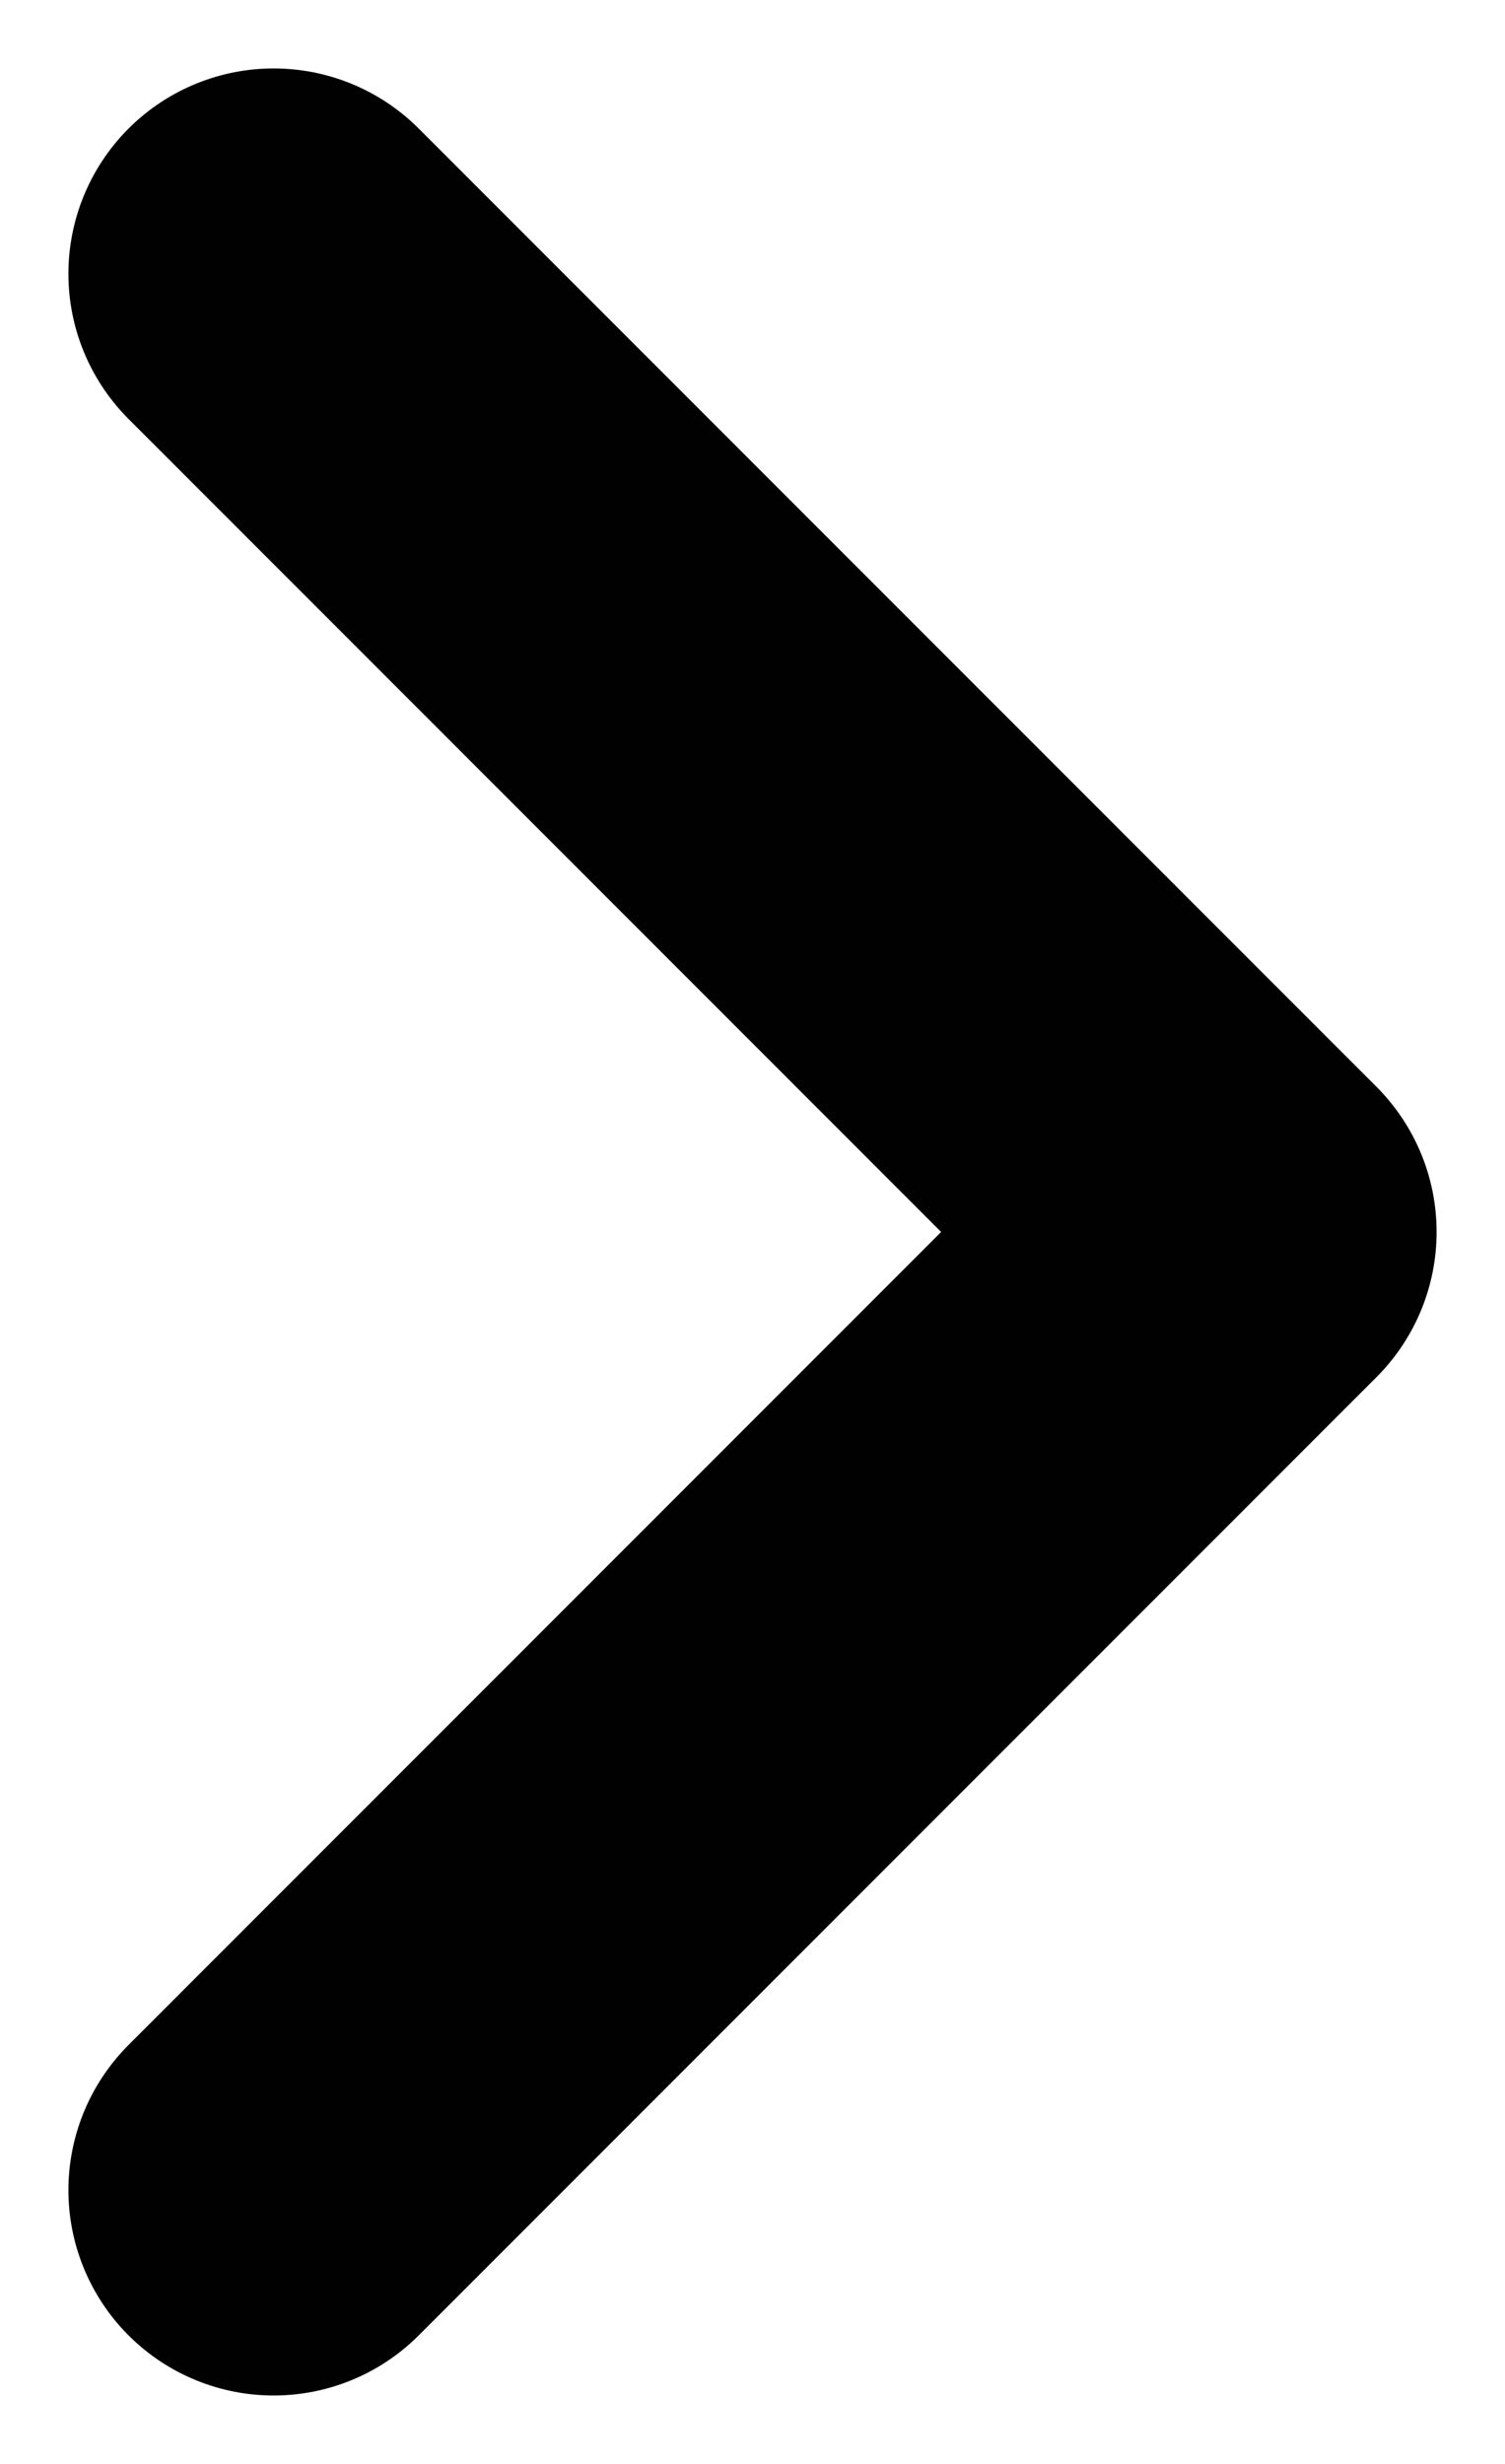 <svg width="11" height="18" viewBox="0 0 11 18" fill="none" xmlns="http://www.w3.org/2000/svg">
<path d="M2 2L9 9L2 16" stroke="#010101" stroke-width="3" stroke-linecap="round" stroke-linejoin="round"/>
</svg>
